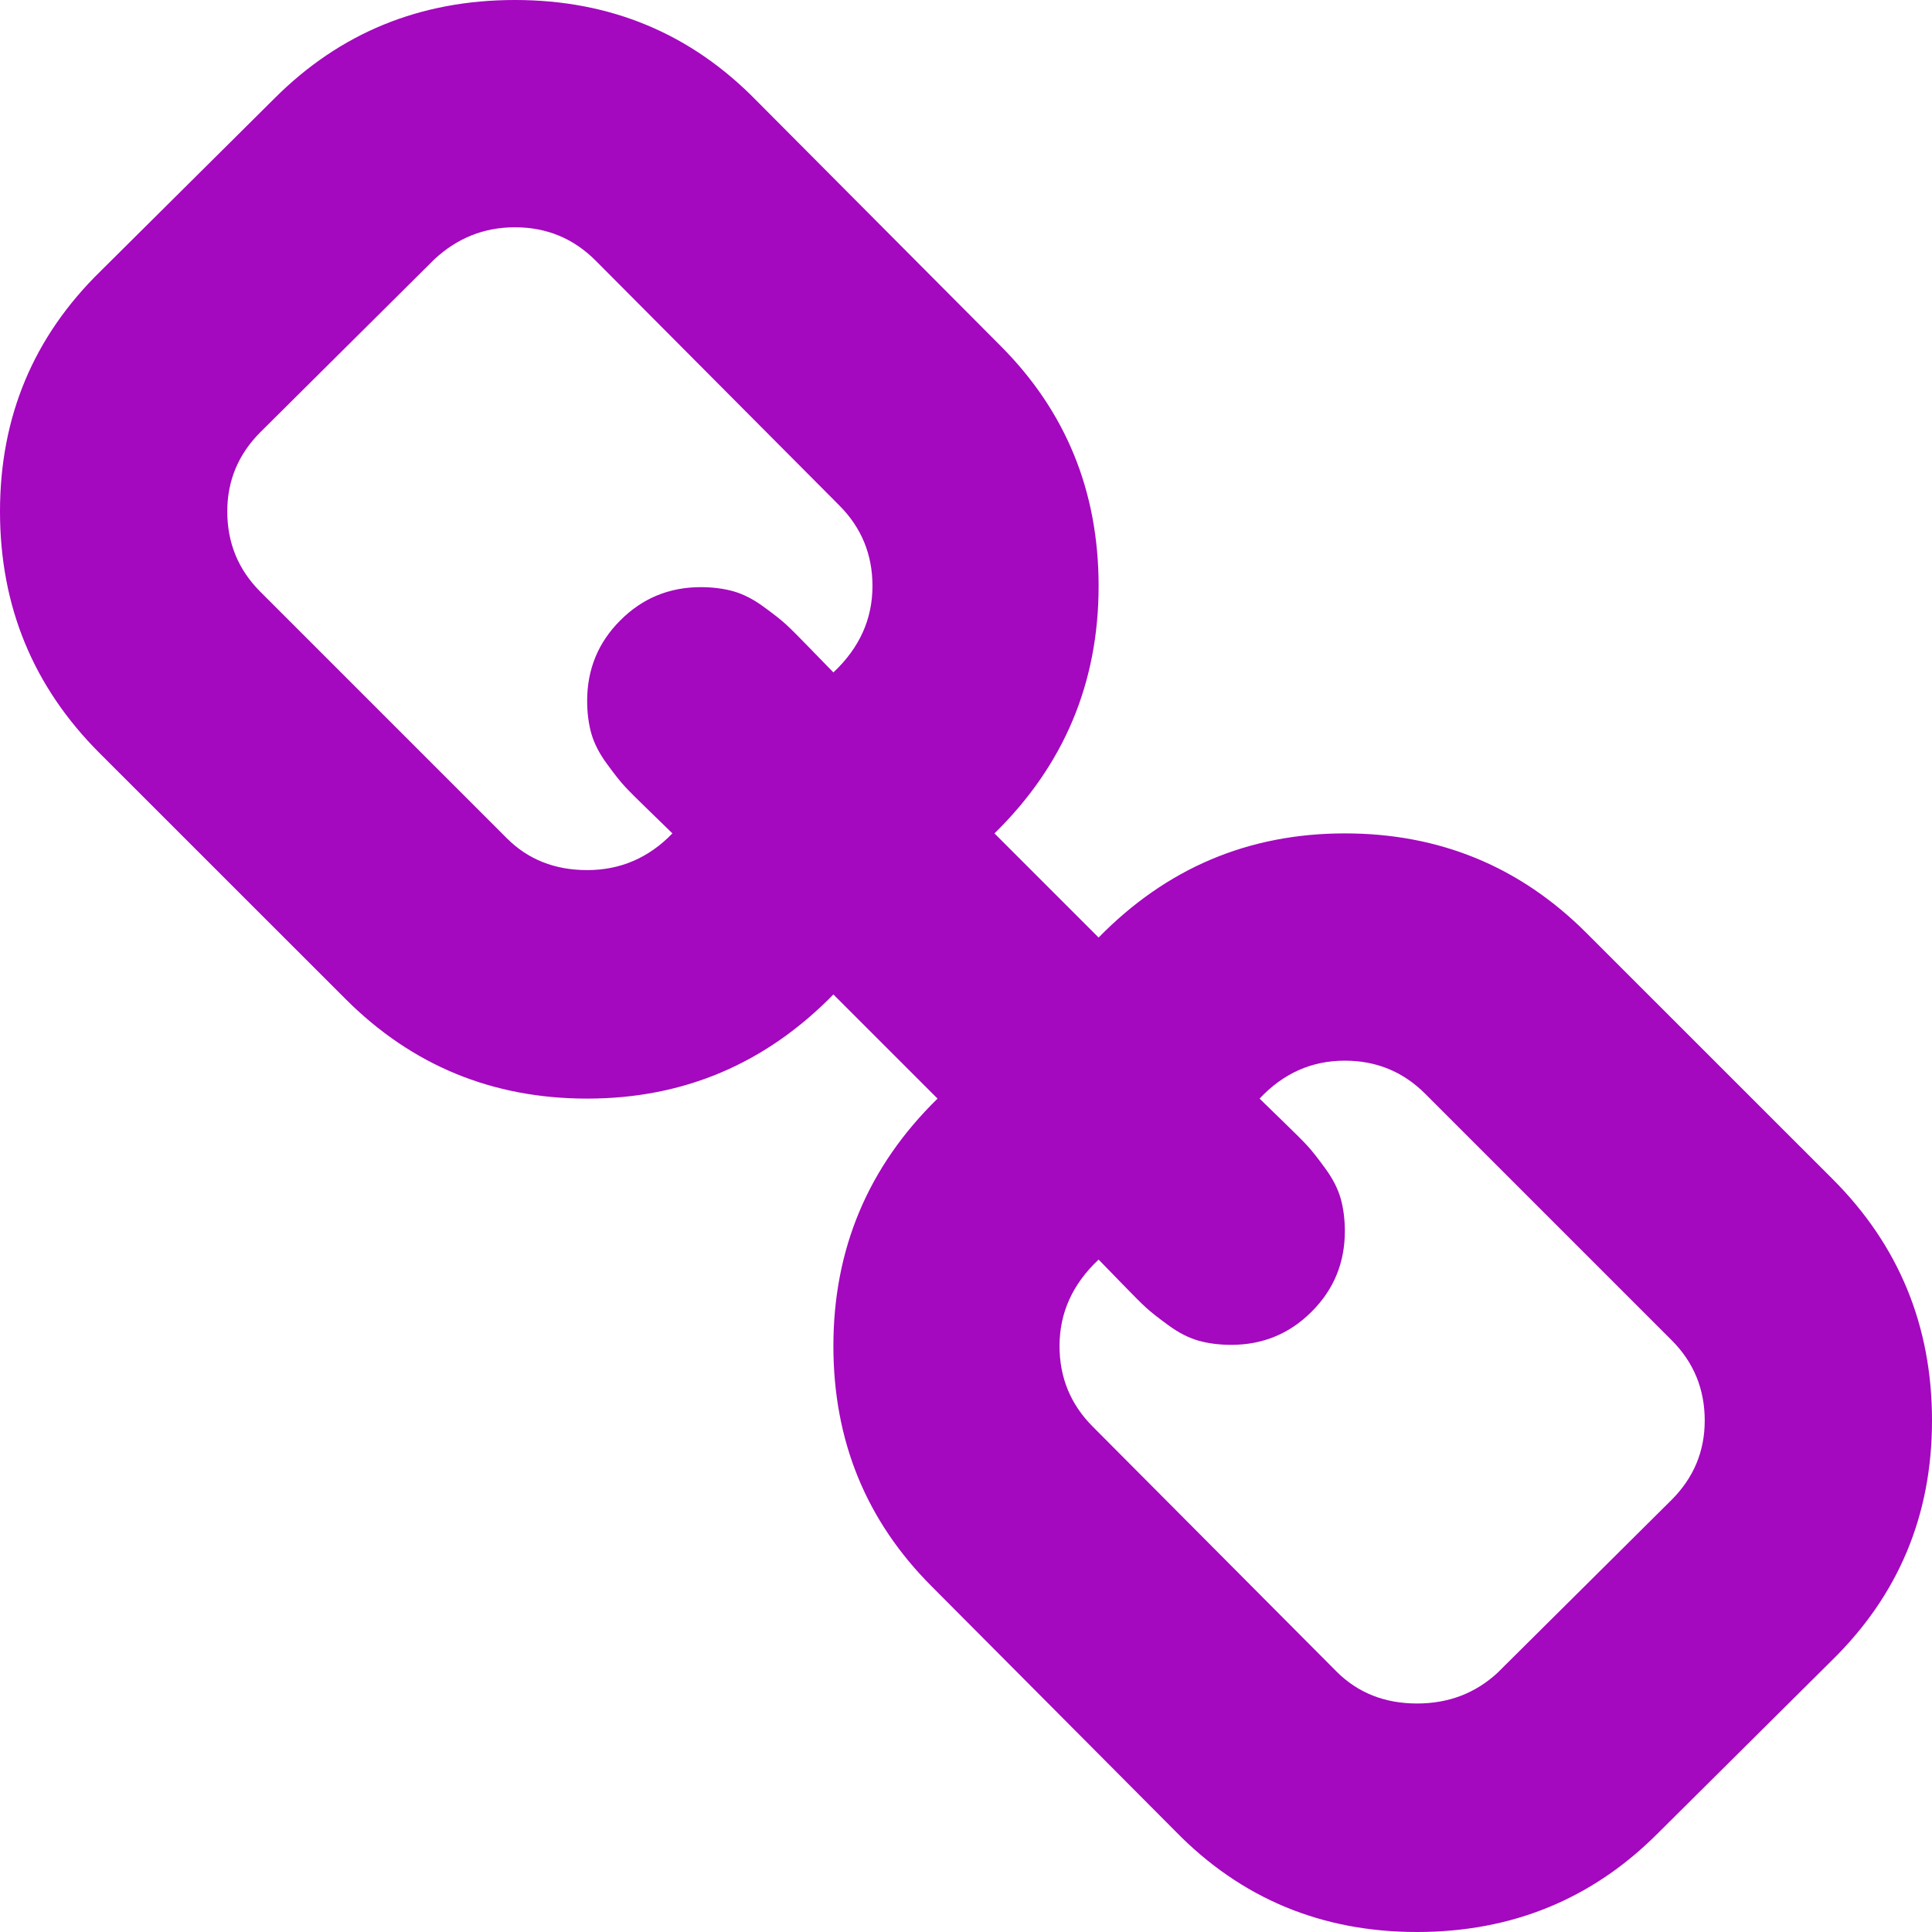 ﻿<?xml version="1.0" encoding="utf-8"?>
<svg version="1.1" xmlns:xlink="http://www.w3.org/1999/xlink" width="22px" height="22px" xmlns="http://www.w3.org/2000/svg">
  <g transform="matrix(1 0 0 1 -503 -352 )">
    <path d="M 19.034 17.08  C 19.286 16.828  19.412 16.527  19.412 16.176  C 19.412 15.817  19.286 15.511  19.034 15.26  L 16.23 12.456  C 15.979 12.204  15.673 12.078  15.314 12.078  C 14.936 12.078  14.613 12.222  14.343 12.51  C 14.37 12.537  14.455 12.62  14.599 12.759  C 14.743 12.898  14.84 12.995  14.889 13.049  C 14.939 13.103  15.006 13.188  15.091 13.305  C 15.177 13.422  15.235 13.537  15.267 13.649  C 15.298 13.761  15.314 13.885  15.314 14.02  C 15.314 14.379  15.188 14.685  14.936 14.936  C 14.685 15.188  14.379 15.314  14.02 15.314  C 13.885 15.314  13.761 15.298  13.649 15.267  C 13.537 15.235  13.422 15.177  13.305 15.091  C 13.188 15.006  13.103 14.939  13.049 14.889  C 12.995 14.84  12.898 14.743  12.759 14.599  C 12.62 14.455  12.537 14.37  12.51 14.343  C 12.213 14.622  12.065 14.95  12.065 15.327  C 12.065 15.687  12.191 15.992  12.442 16.244  L 15.219 19.034  C 15.462 19.277  15.768 19.398  16.136 19.398  C 16.496 19.398  16.801 19.281  17.053 19.048  L 19.034 17.08  Z M 9.49 7.657  C 9.787 7.378  9.935 7.05  9.935 6.673  C 9.935 6.313  9.809 6.008  9.558 5.756  L 6.781 2.966  C 6.529 2.714  6.223 2.588  5.864 2.588  C 5.513 2.588  5.208 2.71  4.947 2.952  L 2.966 4.92  C 2.714 5.172  2.588 5.473  2.588 5.824  C 2.588 6.183  2.714 6.489  2.966 6.74  L 5.77 9.544  C 6.012 9.787  6.318 9.908  6.686 9.908  C 7.064 9.908  7.387 9.769  7.657 9.49  C 7.63 9.463  7.545 9.38  7.401 9.241  C 7.257 9.102  7.16 9.005  7.111 8.951  C 7.061 8.897  6.994 8.812  6.909 8.695  C 6.823 8.578  6.765 8.463  6.733 8.351  C 6.702 8.239  6.686 8.115  6.686 7.98  C 6.686 7.621  6.812 7.315  7.064 7.064  C 7.315 6.812  7.621 6.686  7.98 6.686  C 8.115 6.686  8.239 6.702  8.351 6.733  C 8.463 6.765  8.578 6.823  8.695 6.909  C 8.812 6.994  8.897 7.061  8.951 7.111  C 9.005 7.16  9.102 7.257  9.241 7.401  C 9.38 7.545  9.463 7.63  9.49 7.657  Z M 20.868 13.426  C 21.623 14.181  22 15.098  22 16.176  C 22 17.255  21.618 18.167  20.854 18.913  L 18.873 20.881  C 18.127 21.627  17.214 22  16.136 22  C 15.049 22  14.132 21.618  13.386 20.854  L 10.609 18.064  C 9.863 17.318  9.49 16.406  9.49 15.327  C 9.49 14.222  9.886 13.283  10.676 12.51  L 9.49 11.324  C 8.717 12.114  7.783 12.51  6.686 12.51  C 5.608 12.51  4.691 12.132  3.936 11.377  L 1.132 8.574  C 0.377 7.819  0 6.902  0 5.824  C 0 4.745  0.382 3.833  1.146 3.087  L 3.127 1.119  C 3.873 0.373  4.786 0  5.864 0  C 6.951 0  7.868 0.382  8.614 1.146  L 11.391 3.936  C 12.137 4.682  12.51 5.594  12.51 6.673  C 12.51 7.778  12.114 8.717  11.324 9.49  L 12.51 10.676  C 13.283 9.886  14.217 9.49  15.314 9.49  C 16.392 9.49  17.309 9.868  18.064 10.623  L 20.868 13.426  Z " fill-rule="nonzero" fill="#a408bf" stroke="none" transform="matrix(1 0 0 1 503 352 )" />
  </g>
</svg>